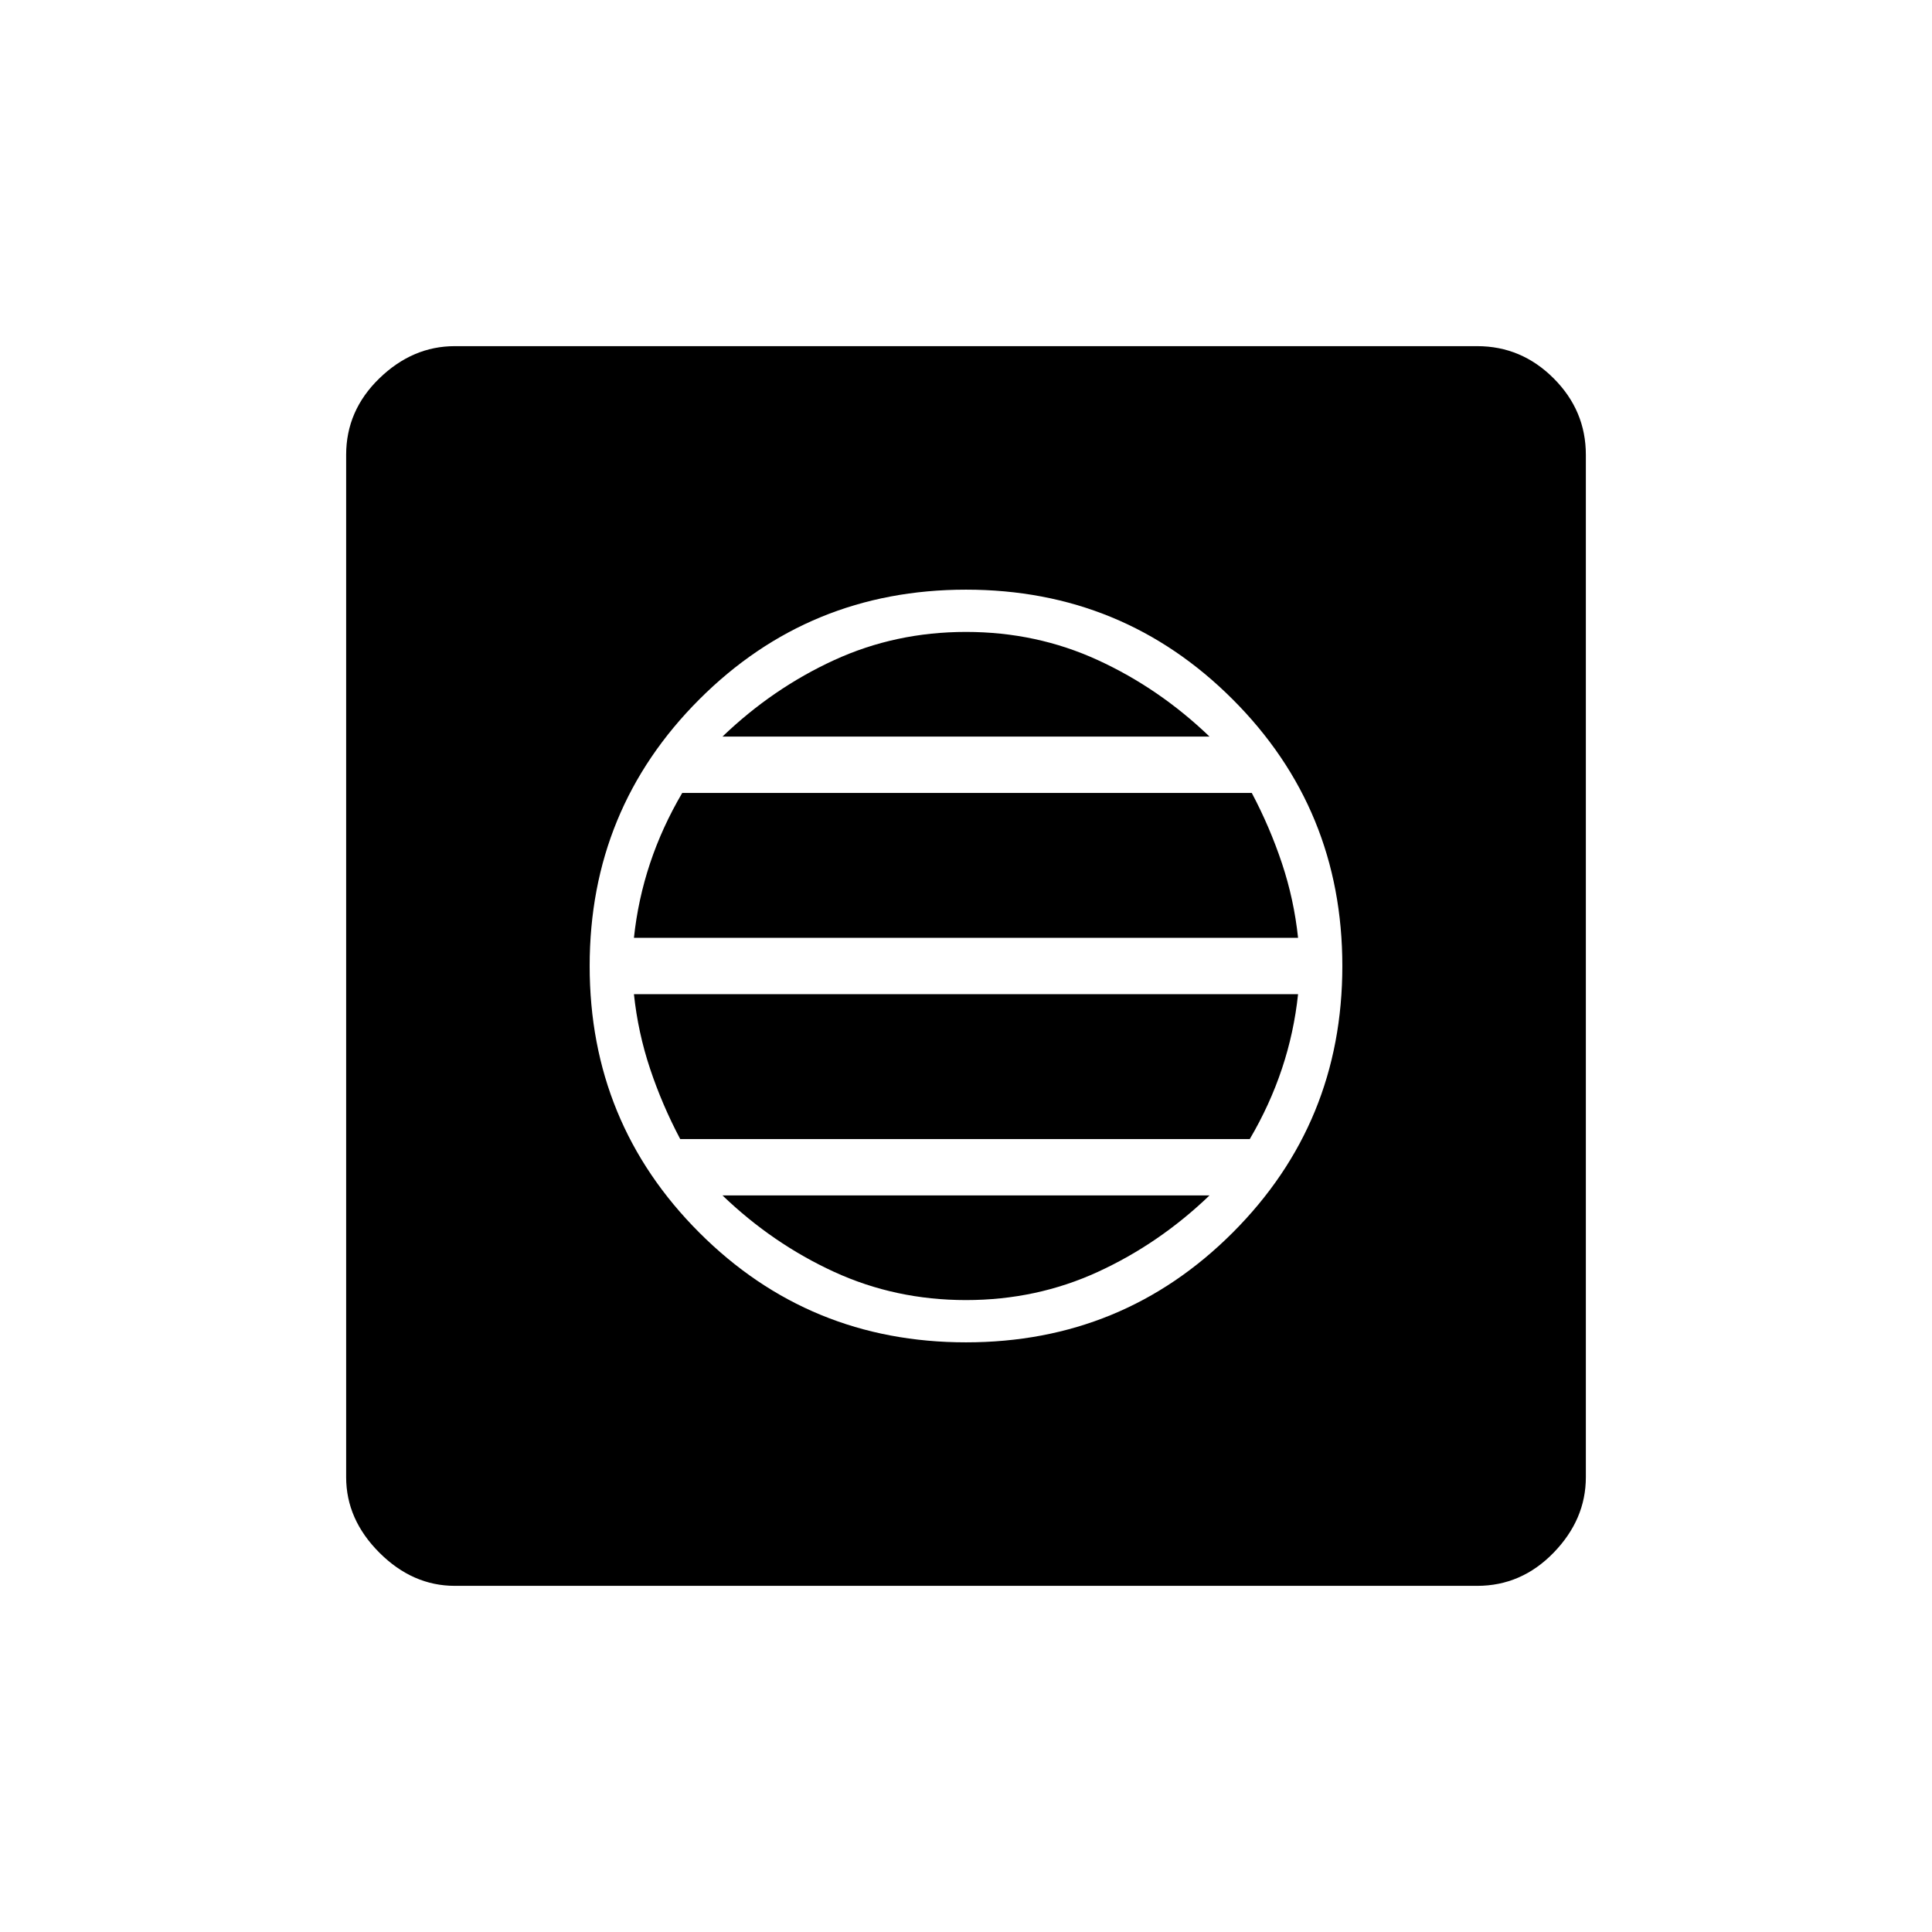 <svg xmlns="http://www.w3.org/2000/svg" width="48" height="48"><path d="M24 33.35q3.9 0 6.625-2.725T33.35 24q0-3.9-2.725-6.625T24 14.65q-3.9 0-6.625 2.725T14.65 24q0 3.9 2.725 6.625T24 33.35zm0-1.05q-1.75 0-3.275-.7t-2.775-1.9h12.1q-1.25 1.2-2.775 1.9T24 32.3zm-7.1-4q-.45-.85-.75-1.75t-.4-1.85h16.5q-.1.95-.4 1.85-.3.9-.8 1.75zm-1.15-5q.1-.95.4-1.85.3-.9.8-1.75H31.1q.45.85.75 1.75t.4 1.85zm2.2-5q1.25-1.2 2.775-1.9T24 15.7q1.75 0 3.275.7t2.775 1.9zM11.3 39.4q-1.05 0-1.875-.825T8.6 36.7V11.3q0-1.1.825-1.9.825-.8 1.875-.8h25.4q1.1 0 1.9.8.8.8.8 1.9v25.4q0 1.05-.8 1.875t-1.9.825z"/></svg>